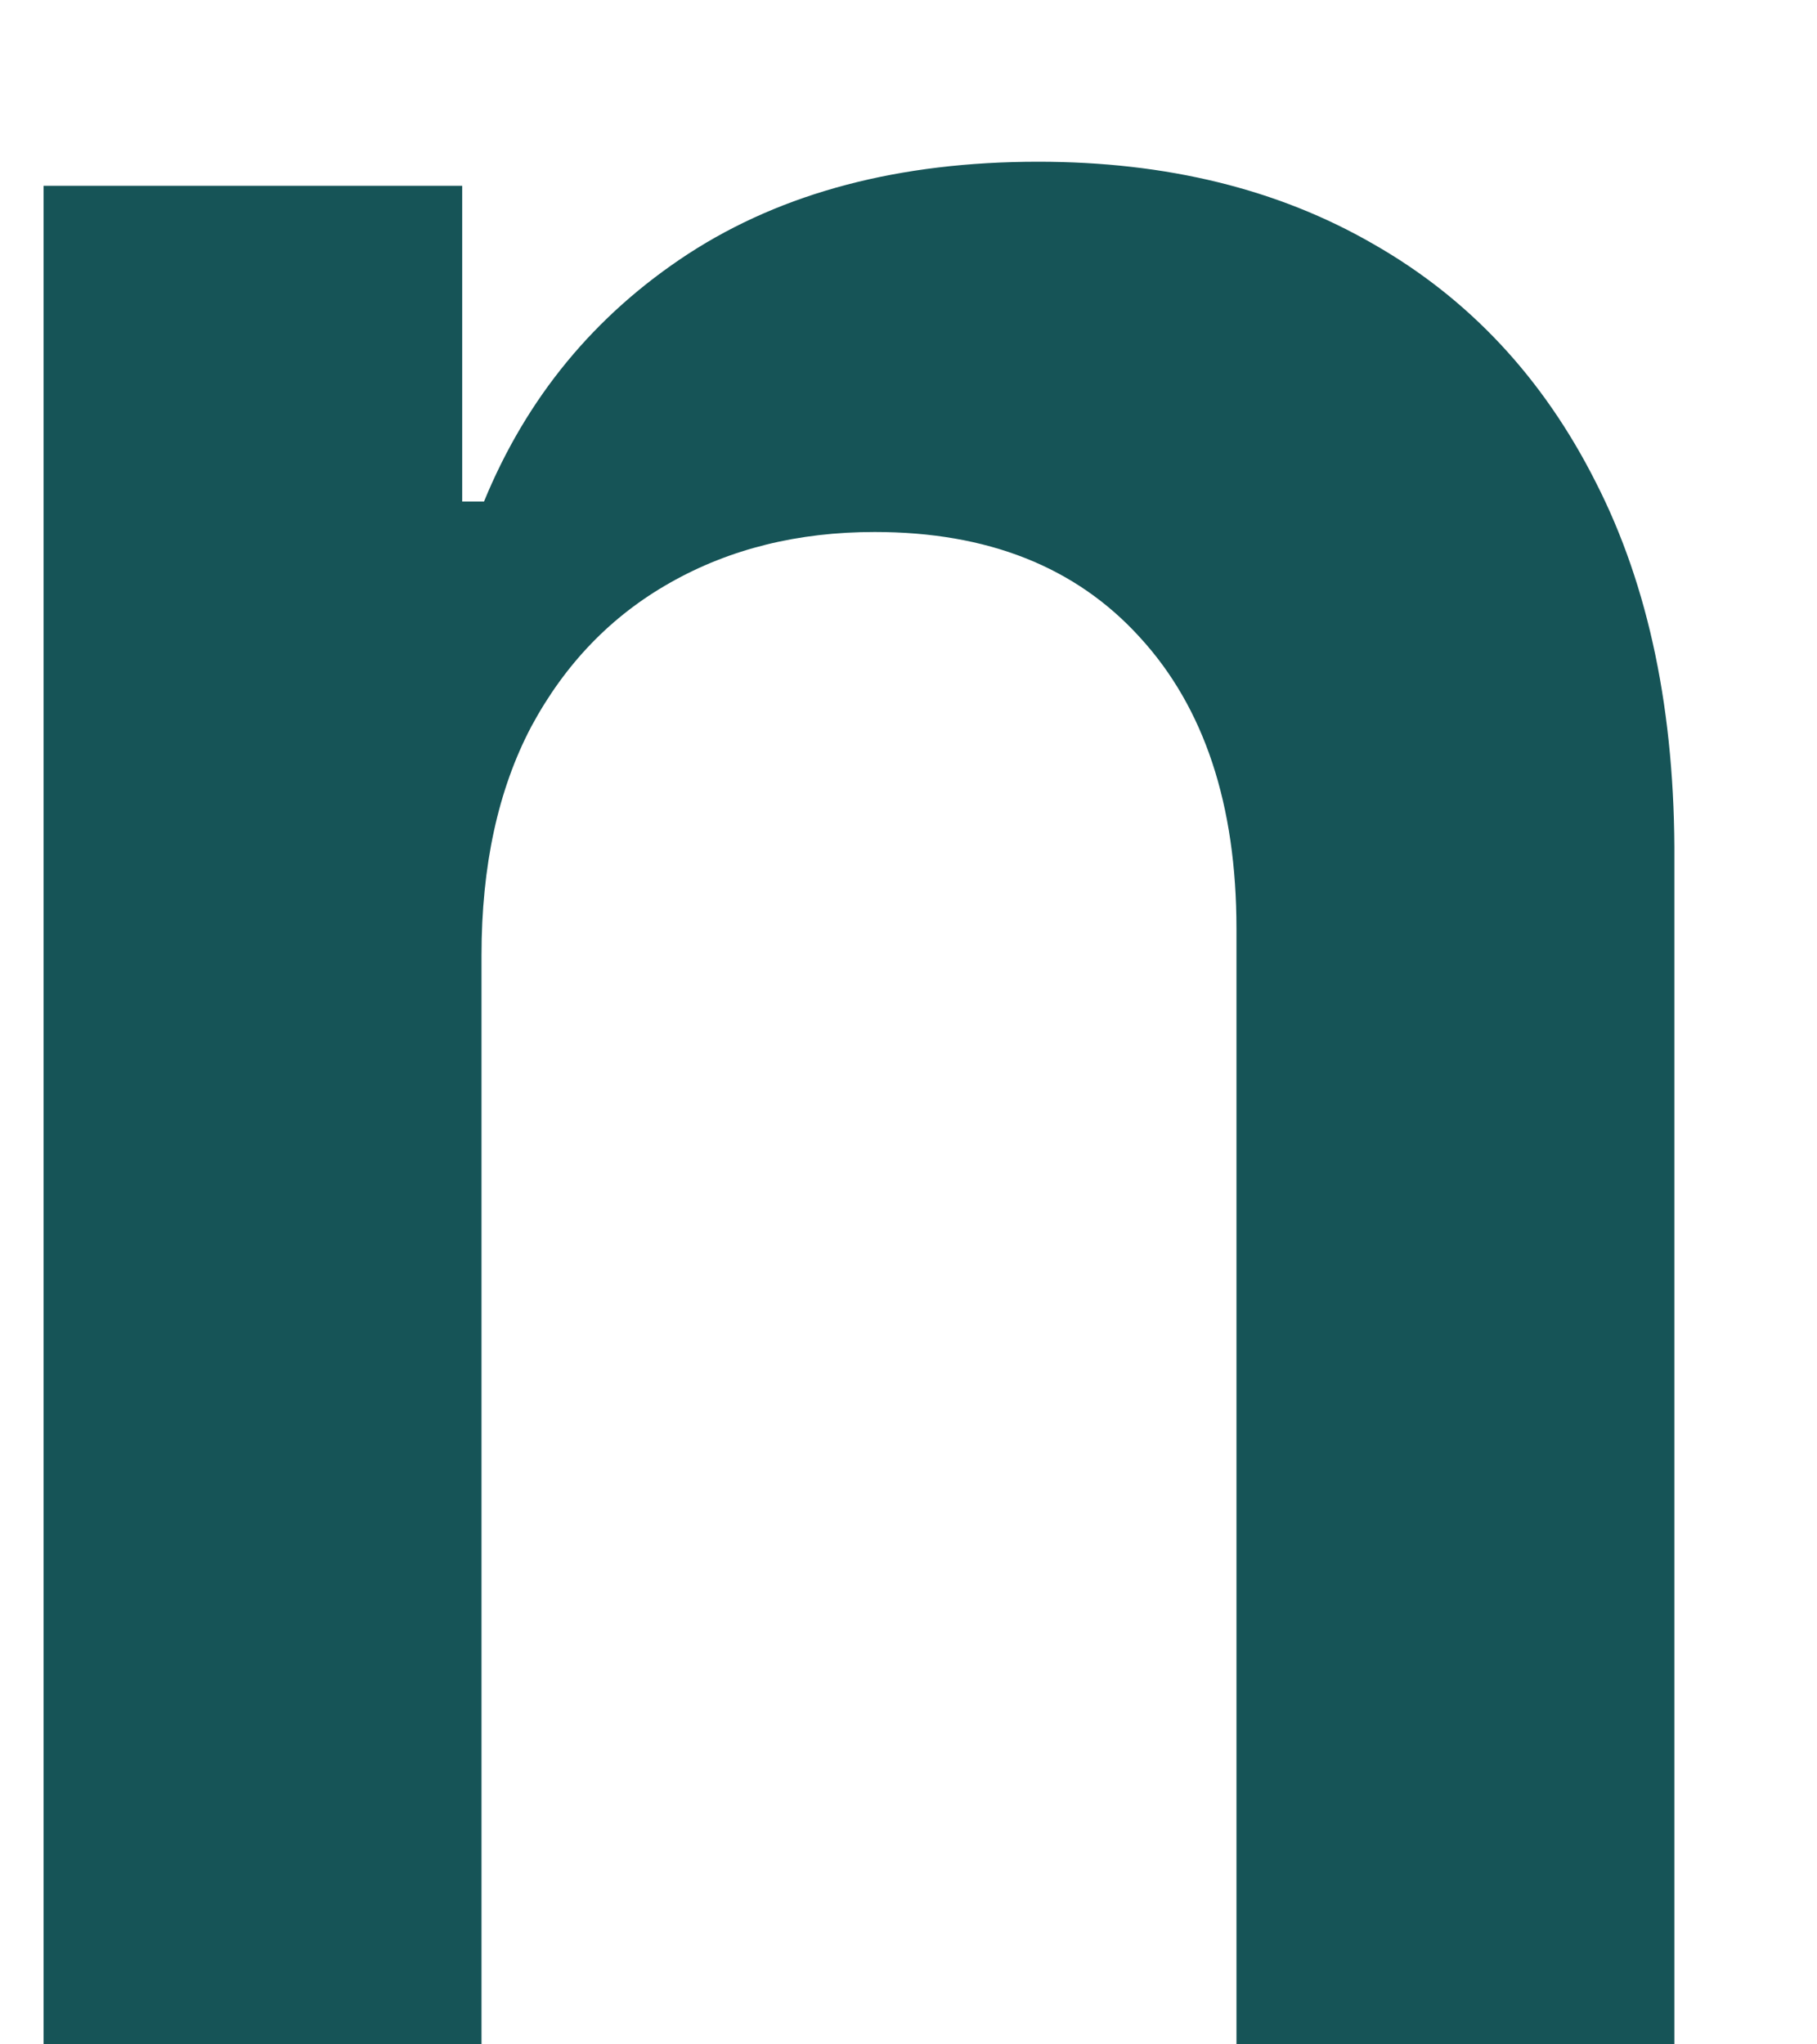<?xml version="1.0" encoding="UTF-8" standalone="no"?><svg width='8' height='9' viewBox='0 0 8 9' fill='none' xmlns='http://www.w3.org/2000/svg'>
<path d='M2.12 4.206V9H0.192V0.818H2.035V2.208H2.131C2.319 1.75 2.619 1.386 3.031 1.117C3.447 0.847 3.96 0.712 4.571 0.712C5.135 0.712 5.627 0.832 6.046 1.074C6.469 1.315 6.795 1.665 7.026 2.123C7.26 2.581 7.376 3.137 7.372 3.791V9H5.444V4.089C5.444 3.542 5.302 3.114 5.018 2.805C4.737 2.496 4.349 2.342 3.851 2.342C3.514 2.342 3.214 2.416 2.951 2.565C2.692 2.711 2.488 2.922 2.339 3.199C2.193 3.476 2.12 3.812 2.12 4.206Z' fill='#165457'/>
</svg>
